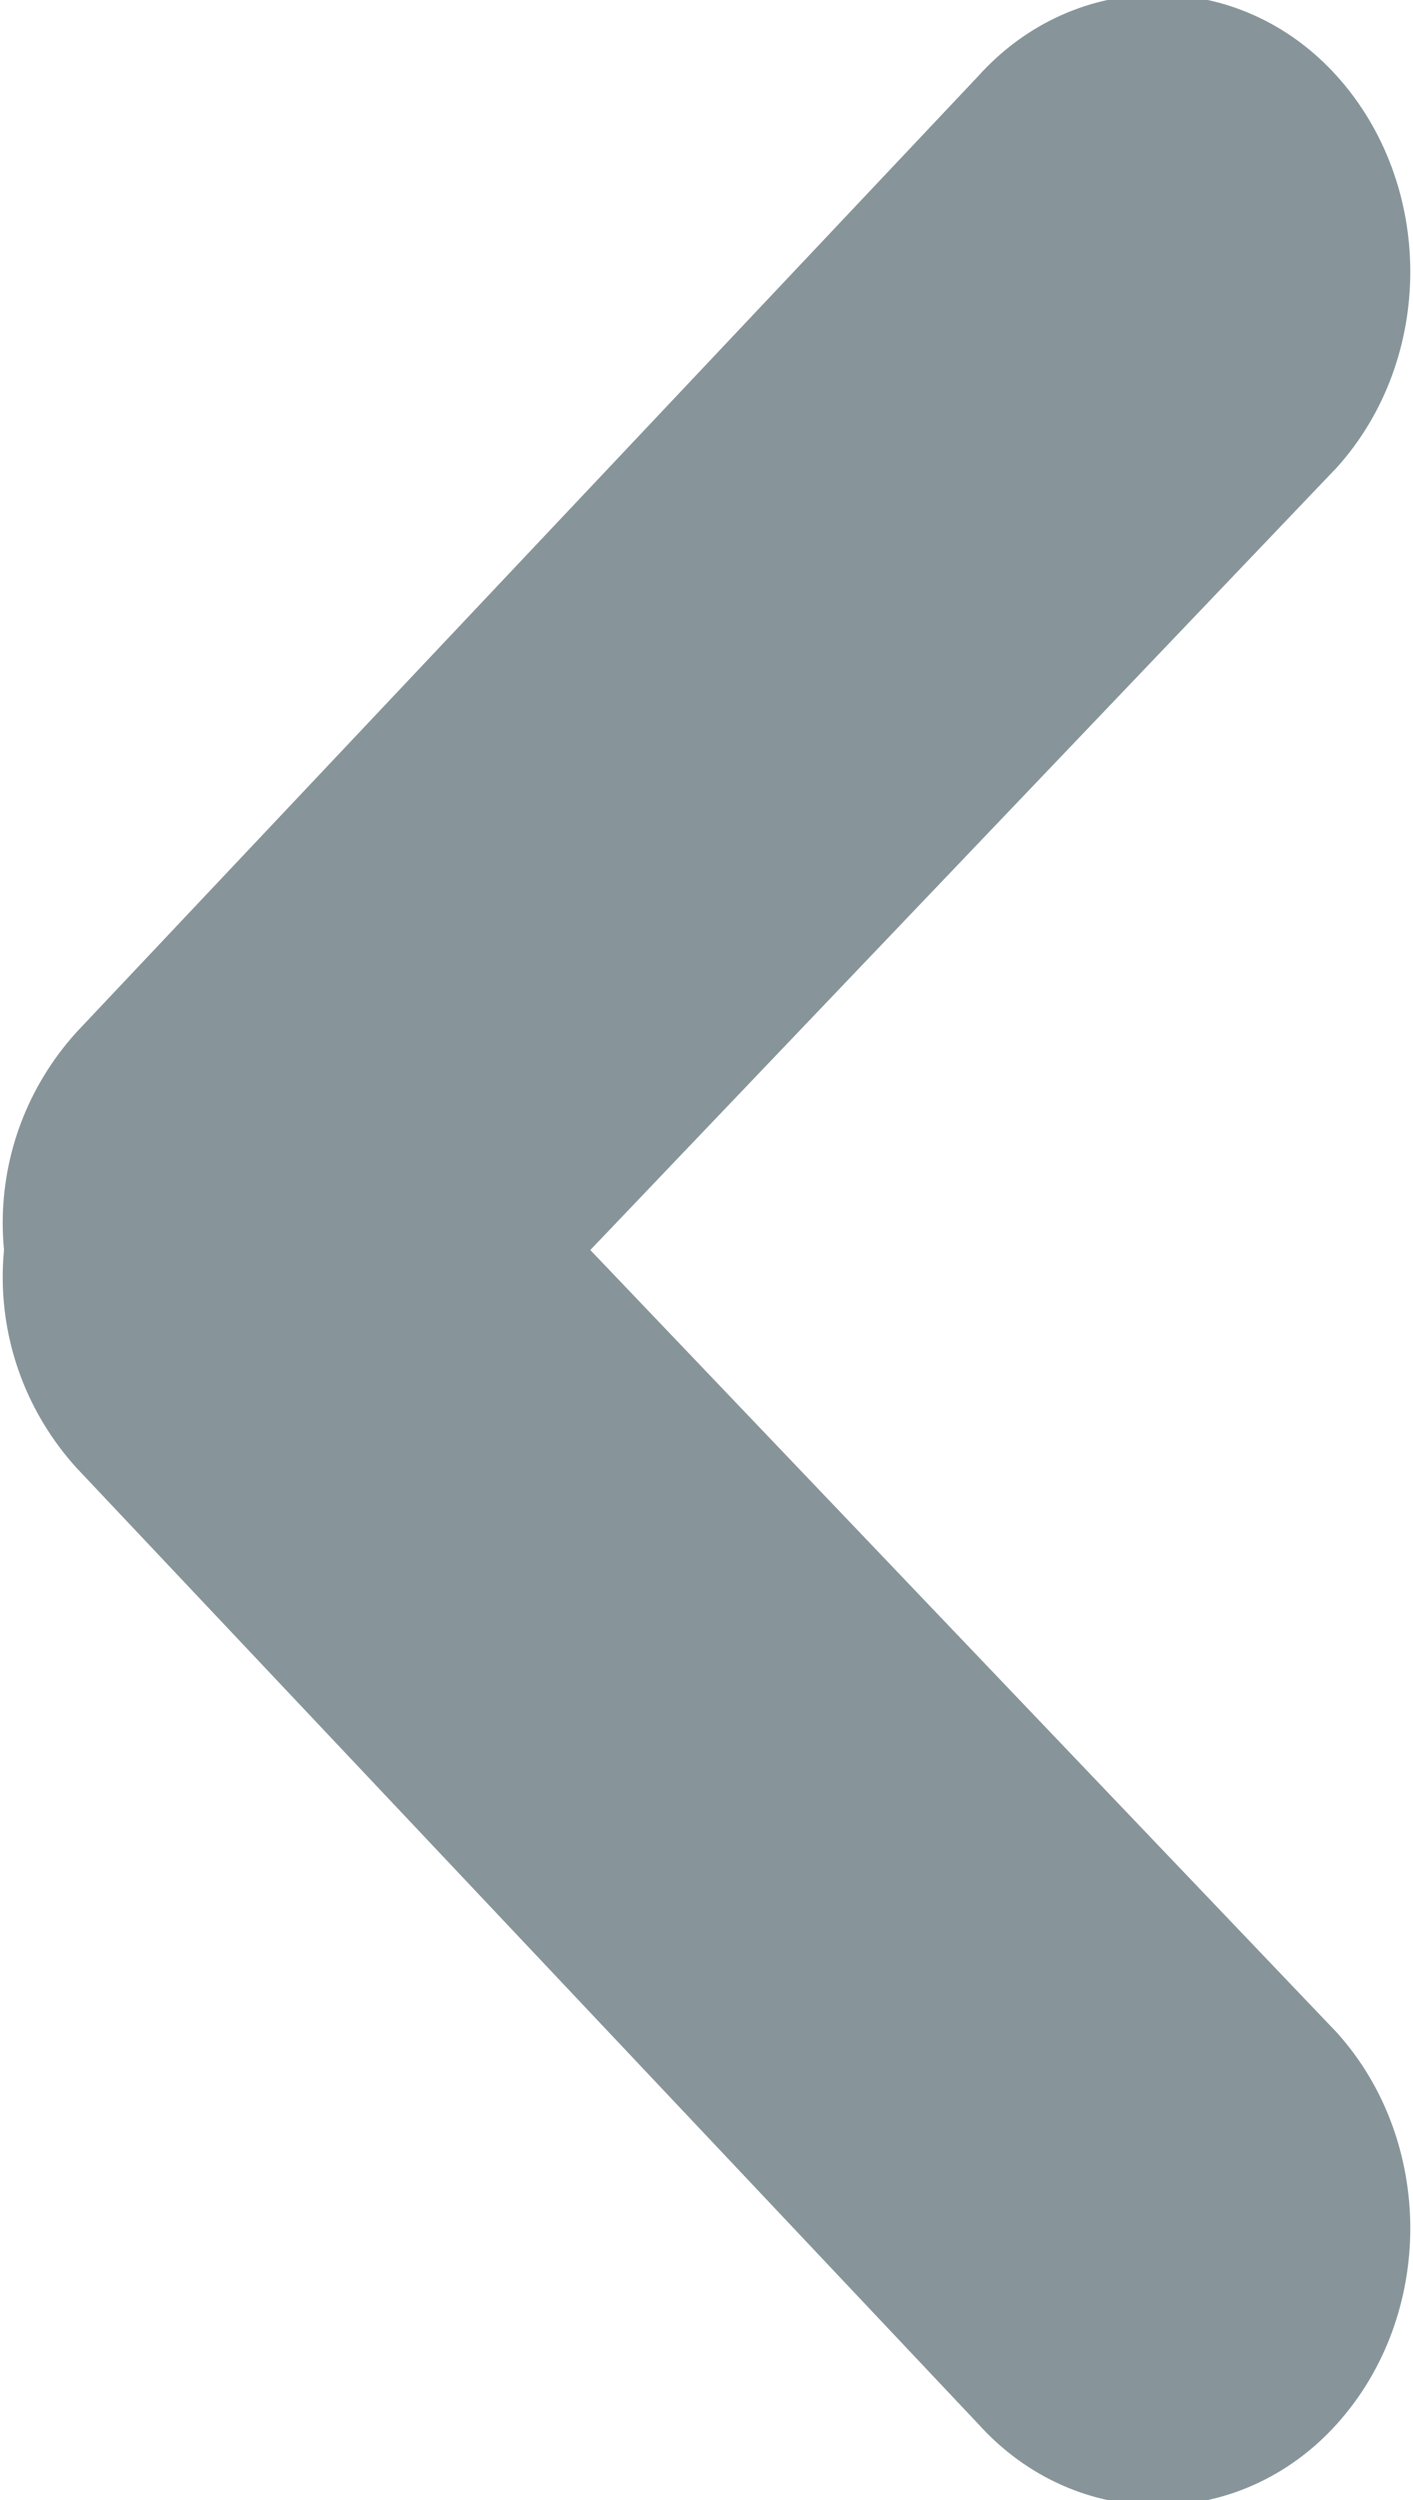 <?xml version="1.0" encoding="utf-8"?>
<!-- Generator: Adobe Illustrator 19.0.0, SVG Export Plug-In . SVG Version: 6.00 Build 0)  -->
<svg version="1.1" id="Layer_1" xmlns="http://www.w3.org/2000/svg" xmlns:xlink="http://www.w3.org/1999/xlink" x="0px" y="0px"
	 viewBox="0 0 13 23" style="enable-background:new 0 0 13 23;" xml:space="preserve">
<style type="text/css">
	.st0{fill-rule:evenodd;clip-rule:evenodd;fill:#87959A;}
</style>
<path id="XMLID_4_" class="st0" d="M12.3,4.3L4,13c-0.9,1-2.4,1-3.3,0c-0.9-1-0.9-2.5,0-3.5L9,0.7c0.9-1,2.4-1,3.3,0
	C13.2,1.7,13.2,3.3,12.3,4.3z"/>
<path id="XMLID_2_" class="st0" d="M12.3,18.7L4,10c-0.9-1-2.4-1-3.3,0c-0.9,1-0.9,2.5,0,3.5L9,22.3c0.9,1,2.4,1,3.3,0
	C13.2,21.3,13.2,19.7,12.3,18.7z"/>
</svg>
